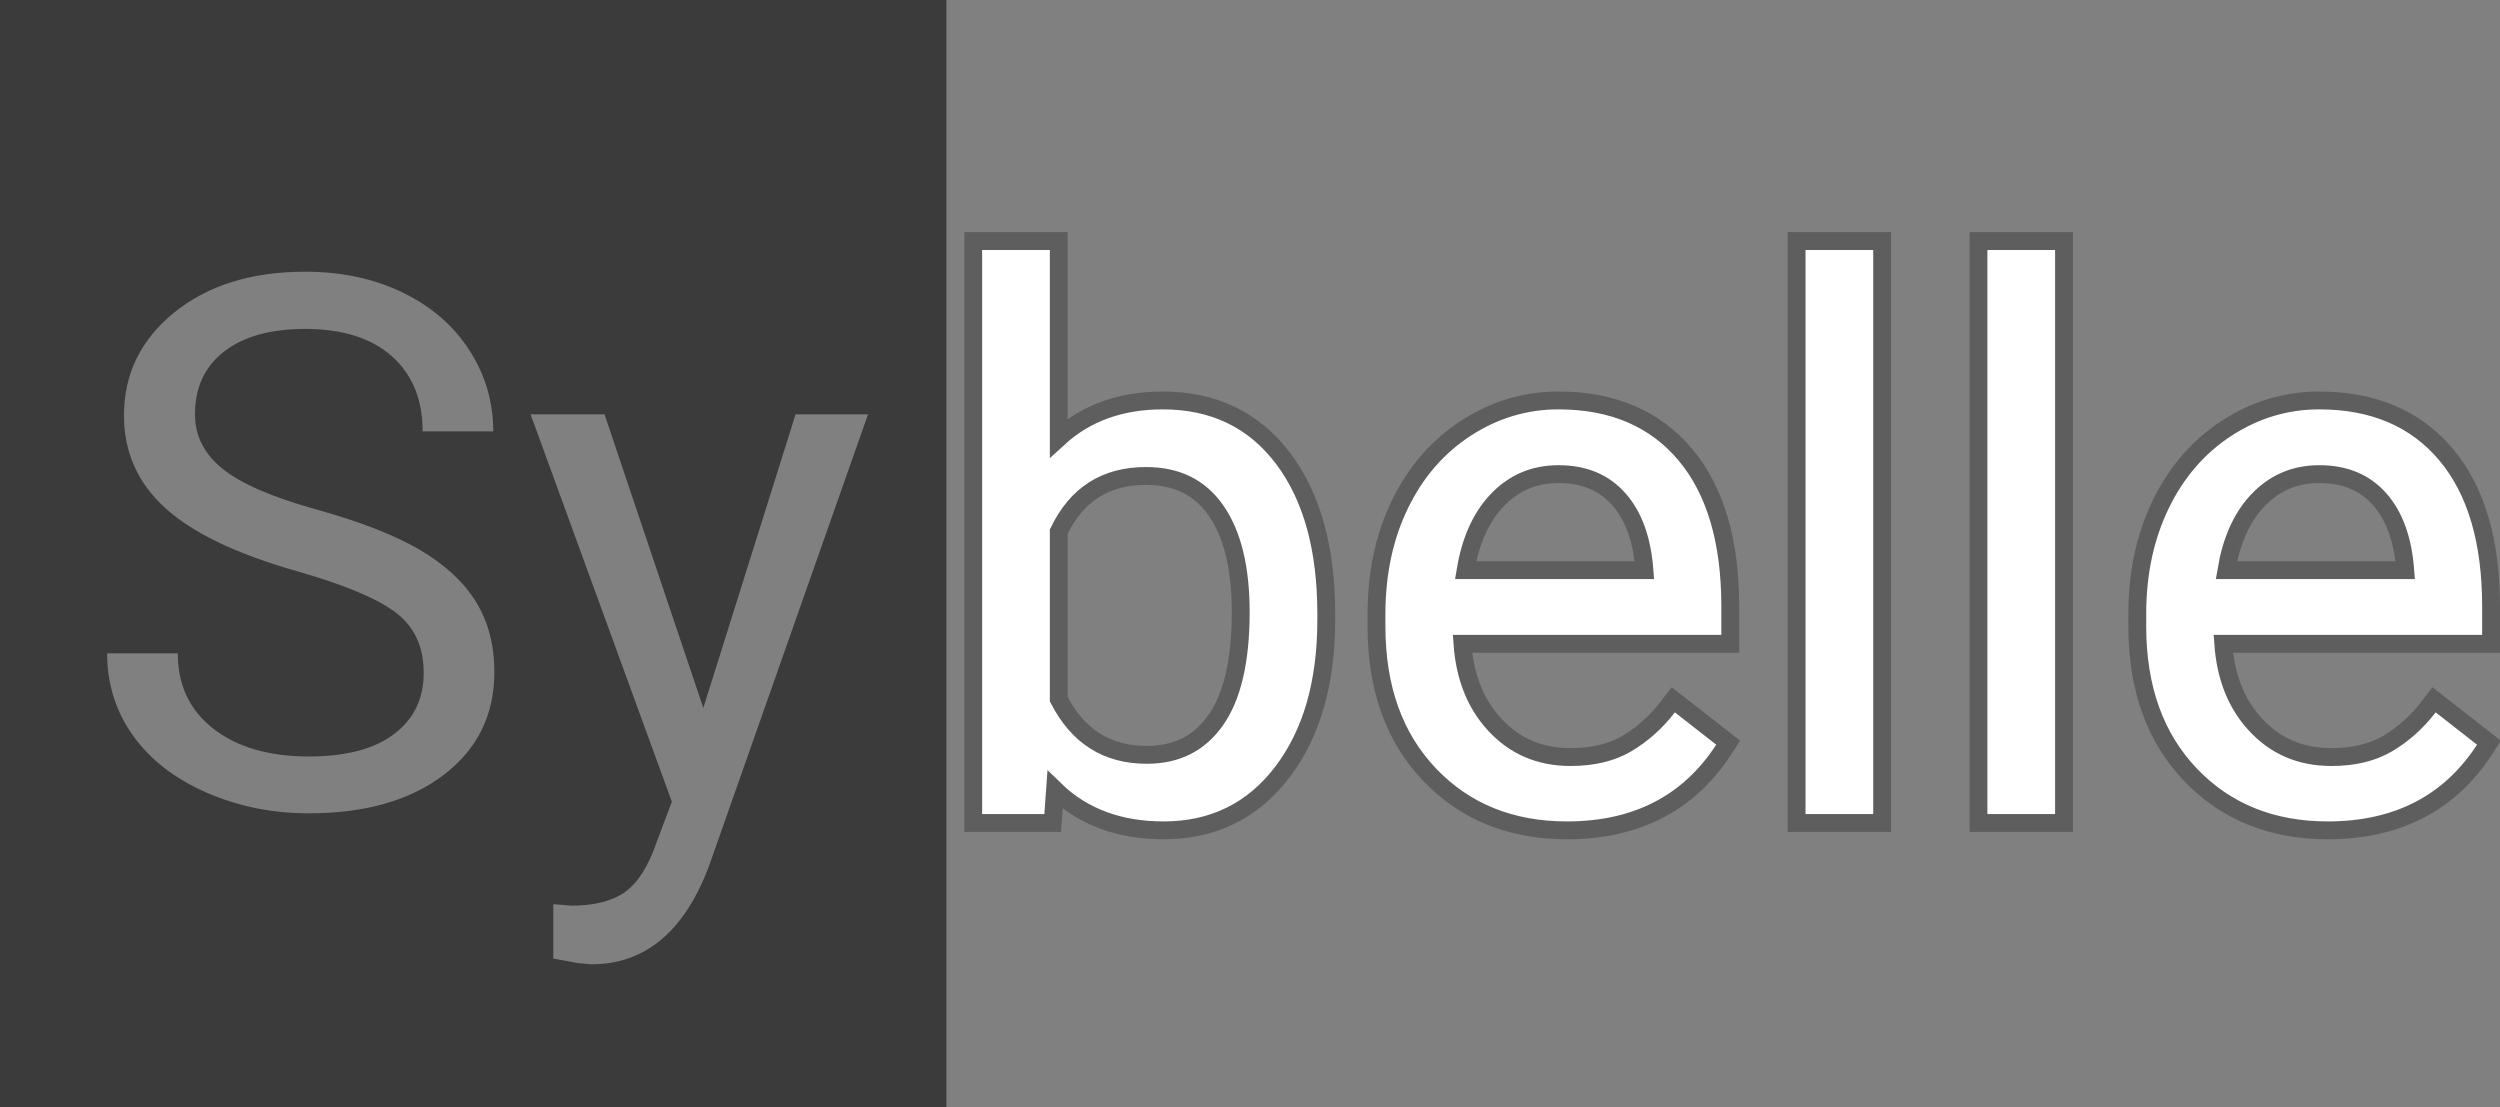 <?xml version="1.0" encoding="UTF-8"?>
<svg width="140px" height="62px" viewBox="0 0 140 62" version="1.1" xmlns="http://www.w3.org/2000/svg" xmlns:xlink="http://www.w3.org/1999/xlink">
    <rect x="0" y="0" width="140" height="62" fill="#808080" stroke="none"/>
    <!-- Generator: Sketch 54.1 (76490) - https://sketchapp.com -->
    <title>Artboard</title>
    <desc>Created with Sketch.</desc>
    <g id="Artboard" stroke="none" stroke-width="1" fill="none" fill-rule="evenodd">
        <path d="M0,0 L53,0 L53,62 L0,62 L0,0 Z M16.616,31.983 C19.308,32.753 21.166,33.534 22.191,34.324 C23.216,35.115 23.728,36.233 23.728,37.68 C23.728,39.126 23.175,40.268 22.068,41.106 C20.961,41.944 19.37,42.363 17.293,42.363 C15.066,42.363 13.286,41.846 11.954,40.812 C10.622,39.778 9.956,38.369 9.956,36.585 L6,36.585 C6,38.301 6.482,39.835 7.445,41.187 C8.408,42.539 9.778,43.603 11.554,44.38 C13.33,45.157 15.243,45.546 17.293,45.546 C20.449,45.546 22.97,44.826 24.855,43.387 C26.741,41.947 27.684,40.031 27.684,37.639 C27.684,36.139 27.346,34.835 26.669,33.726 C25.993,32.618 24.954,31.648 23.554,30.817 C22.153,29.986 20.213,29.226 17.733,28.536 C15.253,27.847 13.498,27.087 12.466,26.255 C11.435,25.424 10.919,24.407 10.919,23.204 C10.919,21.704 11.462,20.532 12.548,19.687 C13.634,18.842 15.148,18.42 17.088,18.42 C19.178,18.42 20.797,18.93 21.945,19.95 C23.093,20.971 23.667,22.373 23.667,24.157 L27.622,24.157 C27.622,22.522 27.182,21.015 26.3,19.636 C25.419,18.257 24.176,17.176 22.57,16.392 C20.965,15.608 19.137,15.216 17.088,15.216 C14.082,15.216 11.64,15.977 9.761,17.497 C7.882,19.018 6.943,20.94 6.943,23.265 C6.943,25.319 7.711,27.046 9.248,28.445 C10.786,29.844 13.242,31.023 16.616,31.983 Z M39.386,39.646 L33.853,23.204 L29.713,23.204 L37.624,44.897 L36.784,47.127 C36.319,48.492 35.728,49.432 35.011,49.945 C34.293,50.459 33.293,50.716 32.008,50.716 L30.983,50.635 L30.983,53.676 L32.398,53.939 L33.115,54 C36.121,54 38.314,52.175 39.694,48.526 L48.609,23.204 L44.551,23.204 L39.386,39.646 Z" id="Rectangle-2" fill="#3B3B3B"></path>
        <path d="M59.082,44.234 L58.949,46.089 L54.5,46.089 L54.5,13.5 L59.291,13.5 L59.291,24.52 C60.817,23.125 62.77,22.425 65.123,22.425 C67.97,22.425 70.233,23.519 71.866,25.689 C73.474,27.827 74.271,30.729 74.271,34.38 L74.271,34.71 C74.271,38.212 73.463,41.049 71.834,43.206 C70.182,45.395 67.944,46.5 65.164,46.5 C62.673,46.5 60.636,45.743 59.082,44.234 Z M59.291,29.764 L59.291,39.156 C60.37,41.25 61.992,42.271 64.222,42.271 C65.88,42.271 67.141,41.641 68.057,40.362 C68.998,39.048 69.48,37.021 69.48,34.278 C69.48,31.781 69.006,29.878 68.076,28.561 C67.175,27.285 65.894,26.654 64.181,26.654 C61.912,26.654 60.305,27.674 59.291,29.764 Z M81.898,36.053 C82.029,37.894 82.618,39.382 83.661,40.533 C84.788,41.778 86.207,42.395 87.952,42.395 C89.206,42.395 90.253,42.142 91.1,41.641 C91.973,41.126 92.738,40.442 93.397,39.587 L93.704,39.188 L96.777,41.59 L96.528,41.974 C94.575,44.985 91.629,46.5 87.747,46.5 C84.608,46.5 82.031,45.456 80.049,43.373 C78.07,41.293 77.083,38.52 77.083,35.08 L77.083,34.38 C77.083,32.1 77.519,30.055 78.393,28.25 C79.273,26.435 80.508,25.007 82.096,23.977 C83.686,22.944 85.417,22.425 87.276,22.425 C90.301,22.425 92.683,23.439 94.381,25.463 C96.063,27.469 96.895,30.31 96.895,33.969 L96.895,36.053 L81.898,36.053 Z M82.075,31.927 L92.089,31.927 C91.958,30.215 91.482,28.902 90.67,27.974 C89.84,27.024 88.721,26.551 87.276,26.551 C85.885,26.551 84.733,27.052 83.79,28.068 C82.925,28.998 82.351,30.281 82.075,31.927 Z M105.4,46.089 L100.609,46.089 L100.609,13.5 L105.4,13.5 L105.4,46.089 Z M115.585,46.089 L110.794,46.089 L110.794,13.5 L115.585,13.5 L115.585,46.089 Z M124.503,36.053 C124.634,37.894 125.223,39.382 126.266,40.533 C127.393,41.778 128.811,42.395 130.557,42.395 C131.811,42.395 132.857,42.142 133.705,41.641 C134.578,41.126 135.343,40.442 136.001,39.587 L136.308,39.188 L139.382,41.59 L139.133,41.974 C137.18,44.985 134.233,46.5 130.352,46.5 C127.213,46.5 124.636,45.456 122.653,43.373 C120.674,41.293 119.688,38.52 119.688,35.08 L119.688,34.38 C119.688,32.1 120.124,30.055 120.998,28.25 C121.877,26.435 123.113,25.007 124.7,23.977 C126.291,22.944 128.021,22.425 129.881,22.425 C132.905,22.425 135.288,23.439 136.985,25.463 C138.668,27.469 139.5,30.31 139.5,33.969 L139.5,36.053 L124.503,36.053 Z M124.679,31.927 L134.694,31.927 C134.563,30.215 134.086,28.902 133.275,27.974 C132.444,27.024 131.326,26.551 129.881,26.551 C128.489,26.551 127.338,27.052 126.394,28.068 C125.53,28.998 124.956,30.281 124.679,31.927 Z" id="belle" stroke="#5E5E5E" fill="#FFFFFF" fill-rule="nonzero"></path>
    </g>
</svg>
